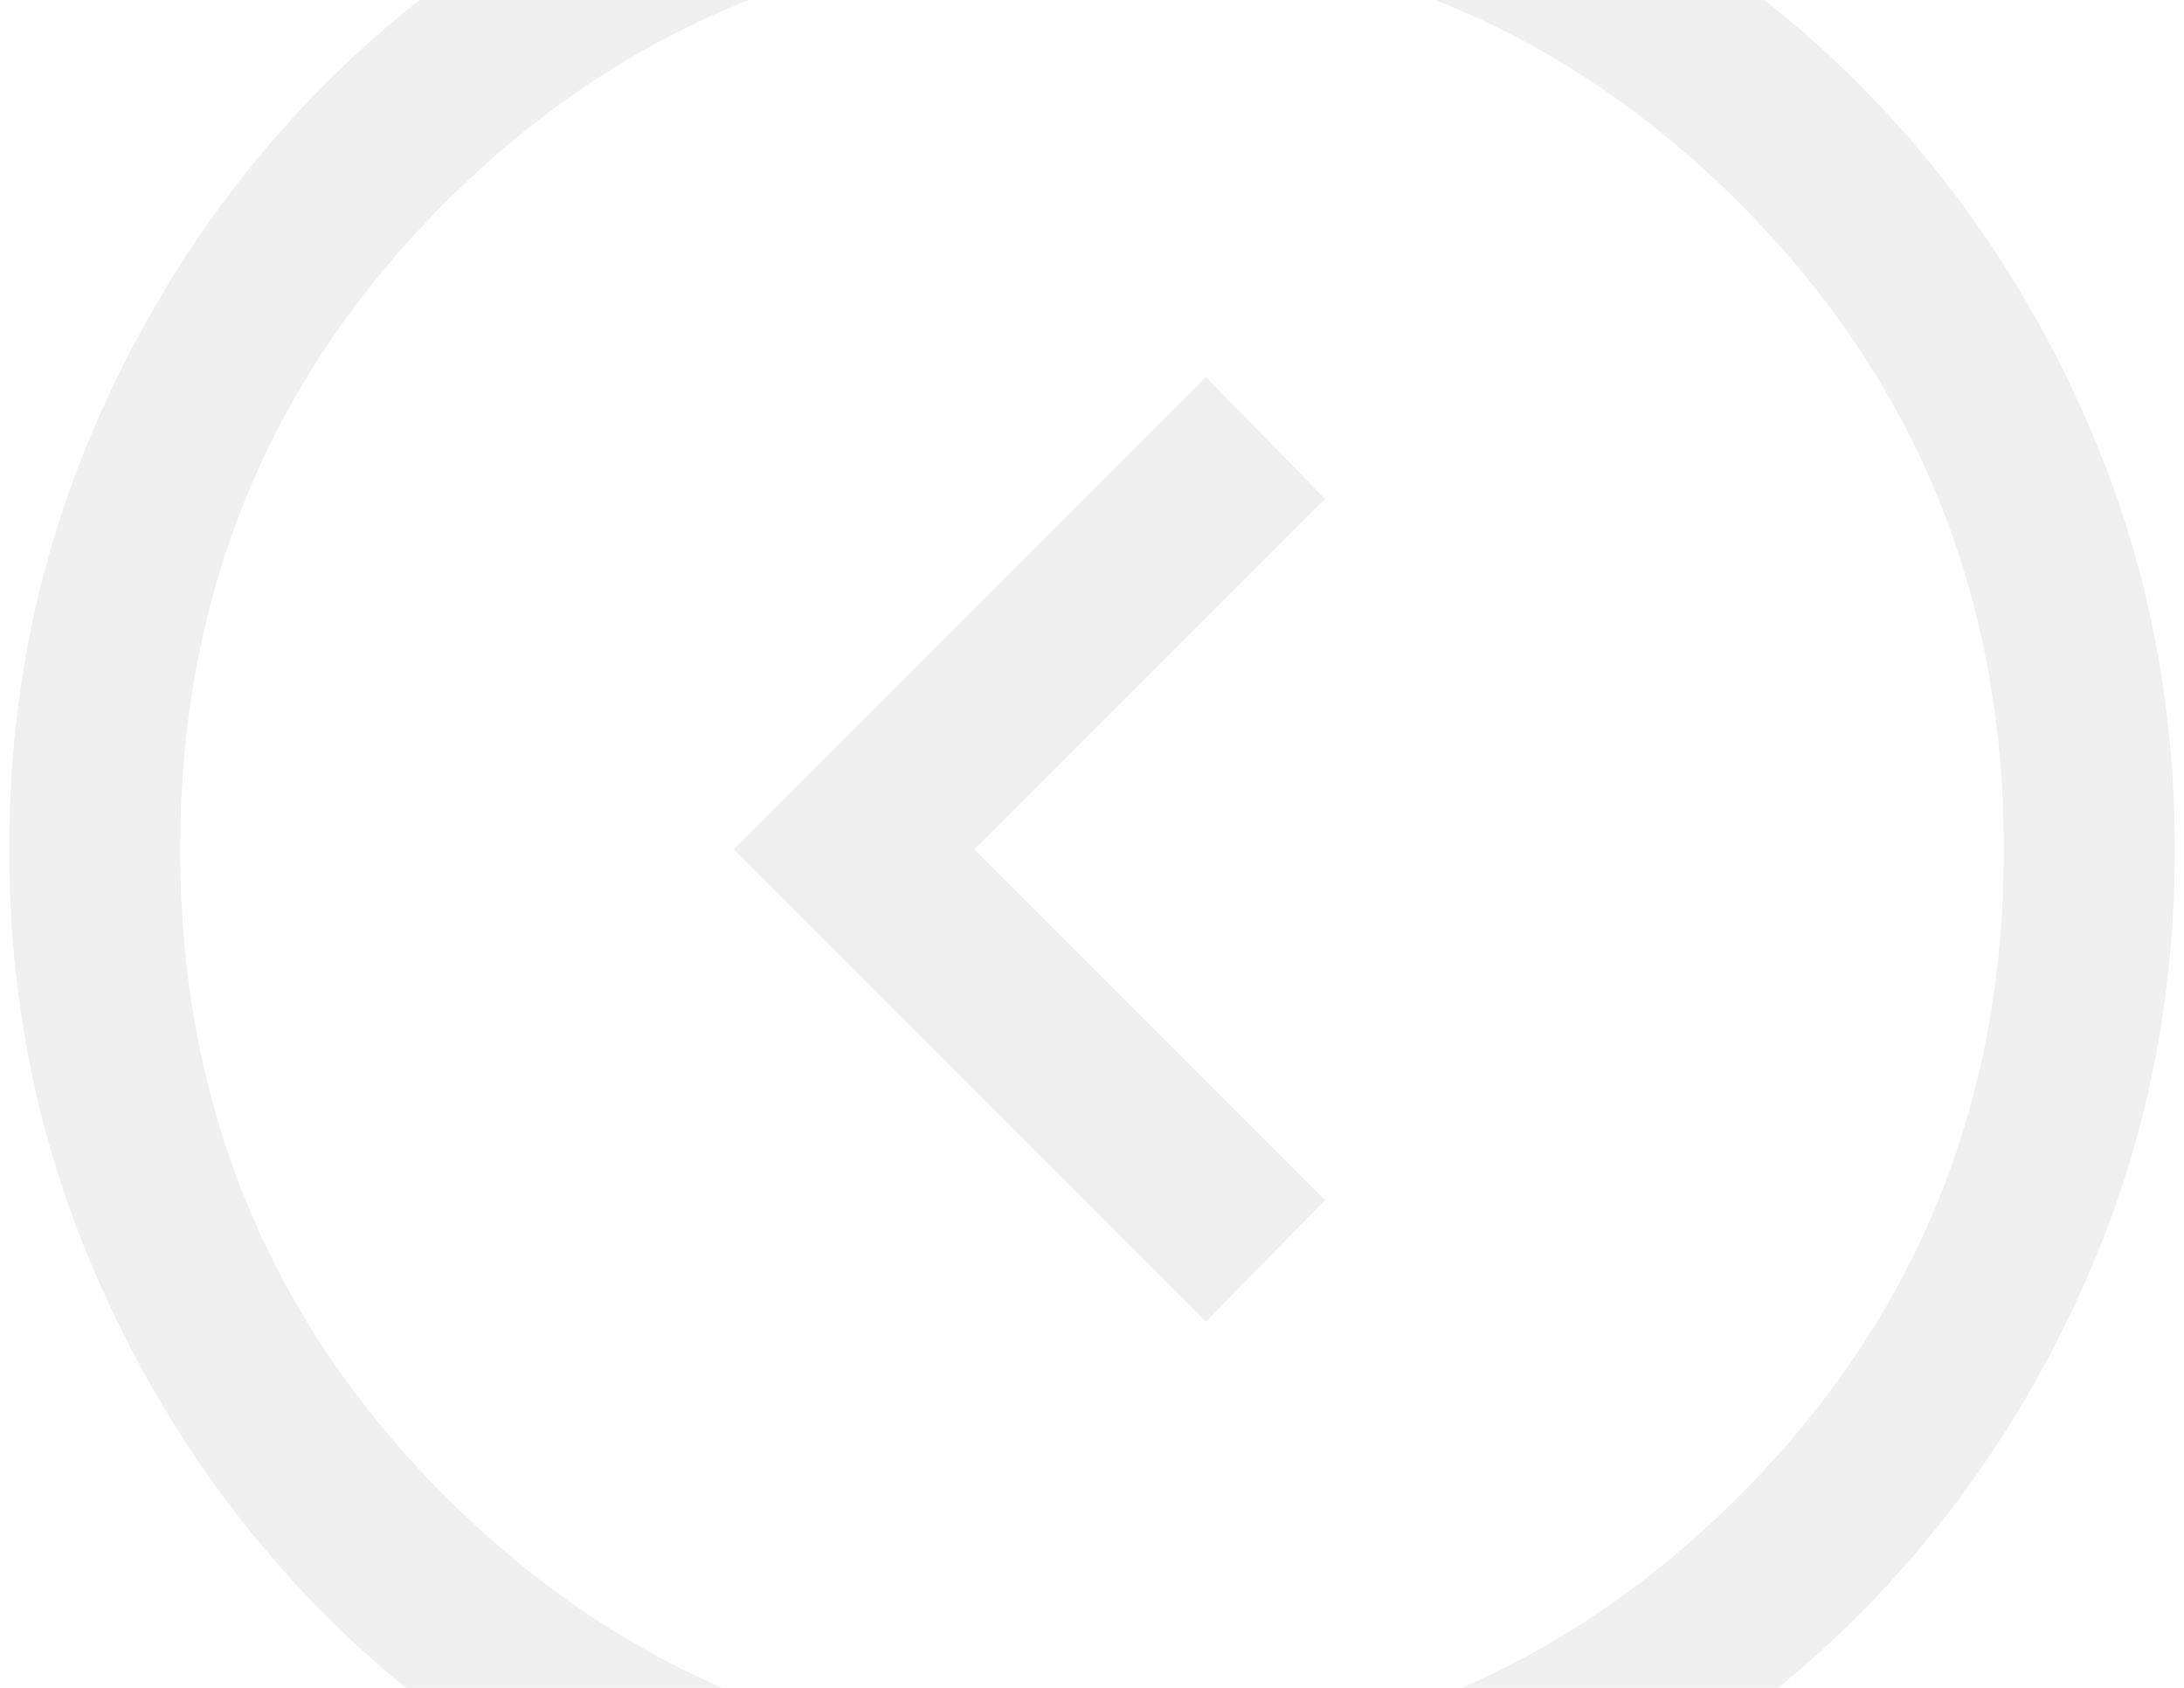 <svg width="198" height="153" viewBox="0 0 198 153" fill="none" xmlns="http://www.w3.org/2000/svg">
<path d="M66.509 77L109.333 34.176L120.123 45.225L88.348 77L120.123 108.775L109.333 119.824L66.509 77ZM0.833 76.982C0.833 90.56 3.409 103.322 8.562 115.269C13.715 127.216 20.708 137.608 29.541 146.445C38.374 155.282 48.762 162.278 60.704 167.435C72.646 172.589 85.405 175.166 98.981 175.166C112.559 175.167 125.322 172.59 137.269 167.437C149.216 162.284 159.608 155.291 168.445 146.458C177.281 137.625 184.278 127.237 189.434 115.295C194.589 103.353 197.166 90.594 197.166 77.018C197.166 63.44 194.59 50.677 189.437 38.73C184.284 26.783 177.291 16.391 168.457 7.555C159.624 -1.282 149.237 -8.279 137.295 -13.435C125.353 -18.59 112.594 -21.167 99.017 -21.167C85.439 -21.167 72.677 -18.59 60.73 -13.438C48.783 -8.285 38.391 -1.292 29.554 7.542C20.718 16.375 13.721 26.763 8.565 38.705C3.41 50.646 0.833 63.406 0.833 76.982ZM16.333 77C16.333 53.922 24.341 34.375 40.358 18.358C56.374 2.341 75.922 -5.667 98.999 -5.667C122.077 -5.667 141.624 2.341 157.641 18.358C173.658 34.375 181.666 53.922 181.666 77C181.666 100.078 173.658 119.625 157.641 135.641C141.624 151.658 122.077 159.666 98.999 159.666C75.922 159.666 56.374 151.658 40.358 135.641C24.341 119.625 16.333 100.078 16.333 77Z" fill="black" fill-opacity="0.06"/>
</svg>
